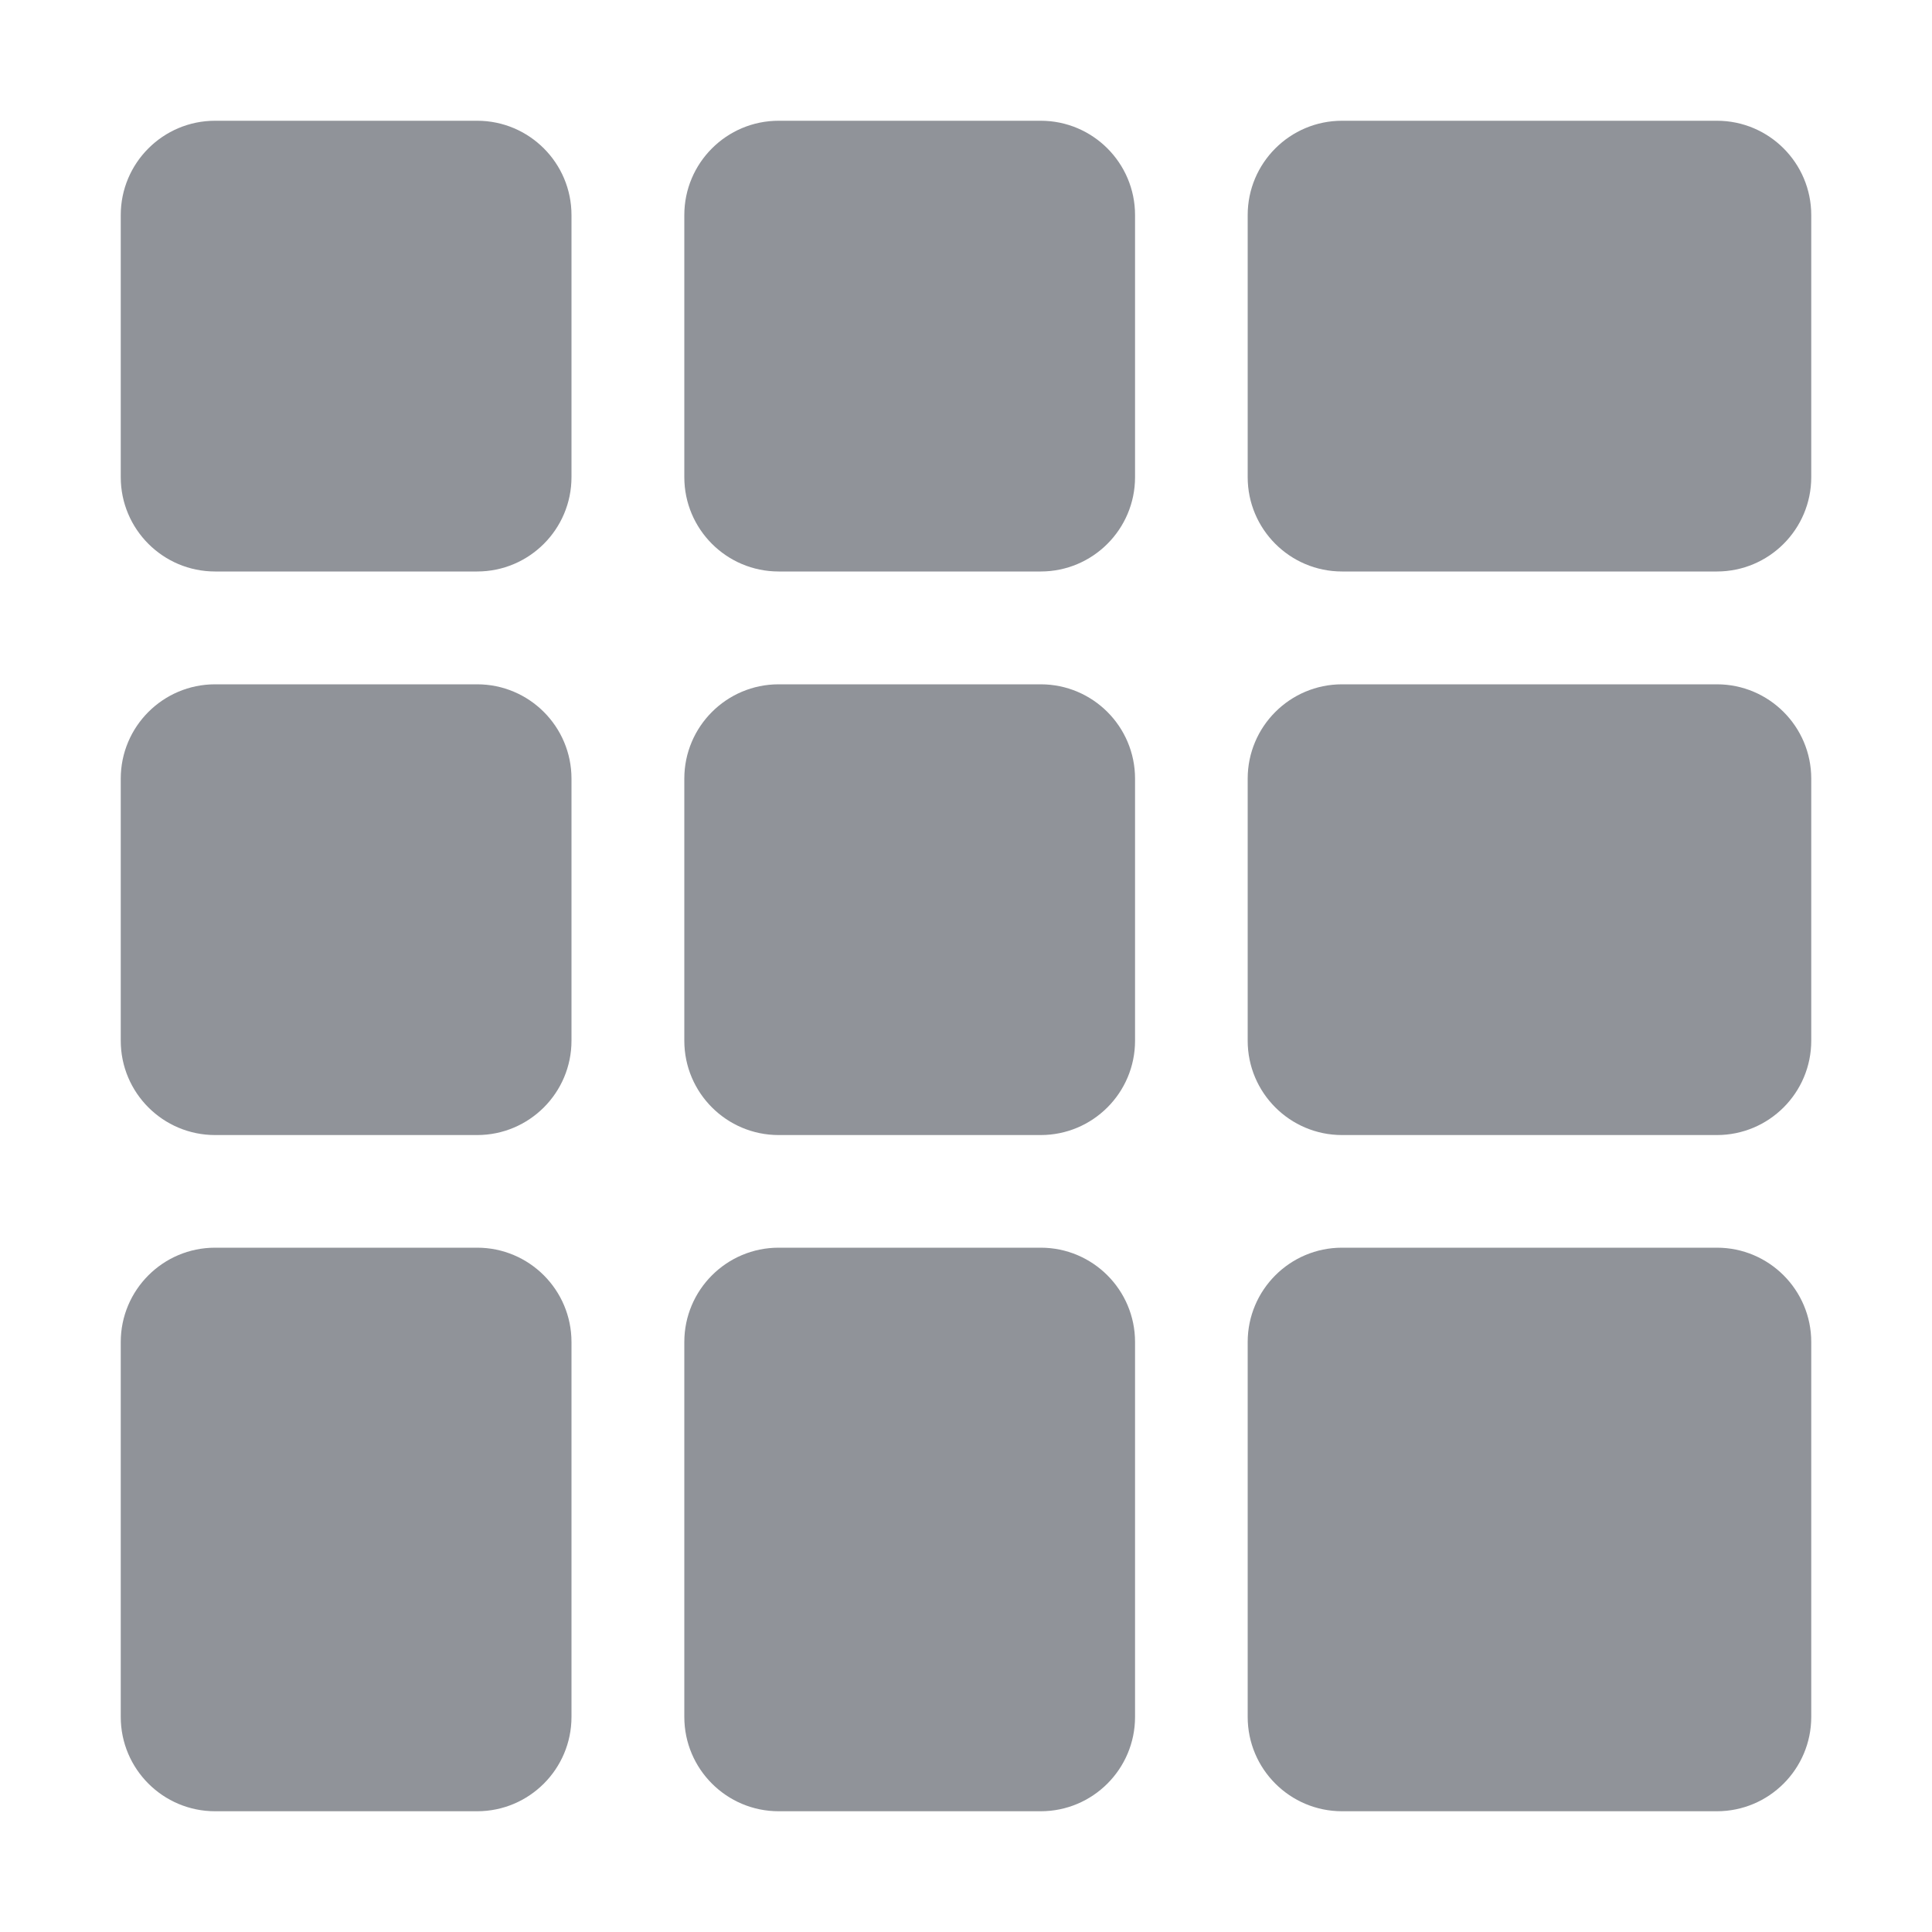 <?xml version="1.0" standalone="no"?><!DOCTYPE svg PUBLIC "-//W3C//DTD SVG 1.1//EN" "http://www.w3.org/Graphics/SVG/1.1/DTD/svg11.dtd"><svg t="1572082294693" class="icon" viewBox="0 0 1024 1024" version="1.1" xmlns="http://www.w3.org/2000/svg" p-id="7264" xmlns:xlink="http://www.w3.org/1999/xlink" width="200" height="200"><defs><style type="text/css"></style></defs><path d="M252.9 302.9H114c-27.6 0-50-22.4-50-50V114c0-27.6 22.4-50 50-50h138.9c27.6 0 50 22.4 50 50v138.9c0 27.6-22.4 50-50 50zM551.6 302.9H412.7c-27.6 0-50-22.4-50-50V114c0-27.6 22.4-50 50-50h138.9c27.6 0 50 22.4 50 50v138.9c0 27.6-22.4 50-50 50zM910 302.9H711.3c-27.6 0-50-22.4-50-50V114c0-27.6 22.4-50 50-50H910c27.6 0 50 22.4 50 50v138.9c0 27.6-22.4 50-50 50zM252.9 601.6H114c-27.6 0-50-22.4-50-50V412.7c0-27.6 22.4-50 50-50h138.9c27.6 0 50 22.4 50 50v138.9c0 27.6-22.4 50-50 50zM551.6 601.6H412.7c-27.6 0-50-22.4-50-50V412.7c0-27.6 22.4-50 50-50h138.9c27.6 0 50 22.4 50 50v138.9c0 27.6-22.4 50-50 50zM910 601.6H711.3c-27.6 0-50-22.4-50-50V412.7c0-27.6 22.4-50 50-50H910c27.6 0 50 22.4 50 50v138.9c0 27.6-22.4 50-50 50zM252.9 960H114c-27.6 0-50-22.4-50-50V711.3c0-27.6 22.4-50 50-50h138.9c27.6 0 50 22.4 50 50V910c0 27.6-22.4 50-50 50zM551.6 960H412.7c-27.6 0-50-22.4-50-50V711.3c0-27.6 22.4-50 50-50h138.9c27.6 0 50 22.4 50 50V910c0 27.6-22.4 50-50 50zM910 960H711.3c-27.6 0-50-22.4-50-50V711.3c0-27.6 22.4-50 50-50H910c27.6 0 50 22.4 50 50V910c0 27.6-22.4 50-50 50z" fill="#909399" p-id="7265"></path></svg>